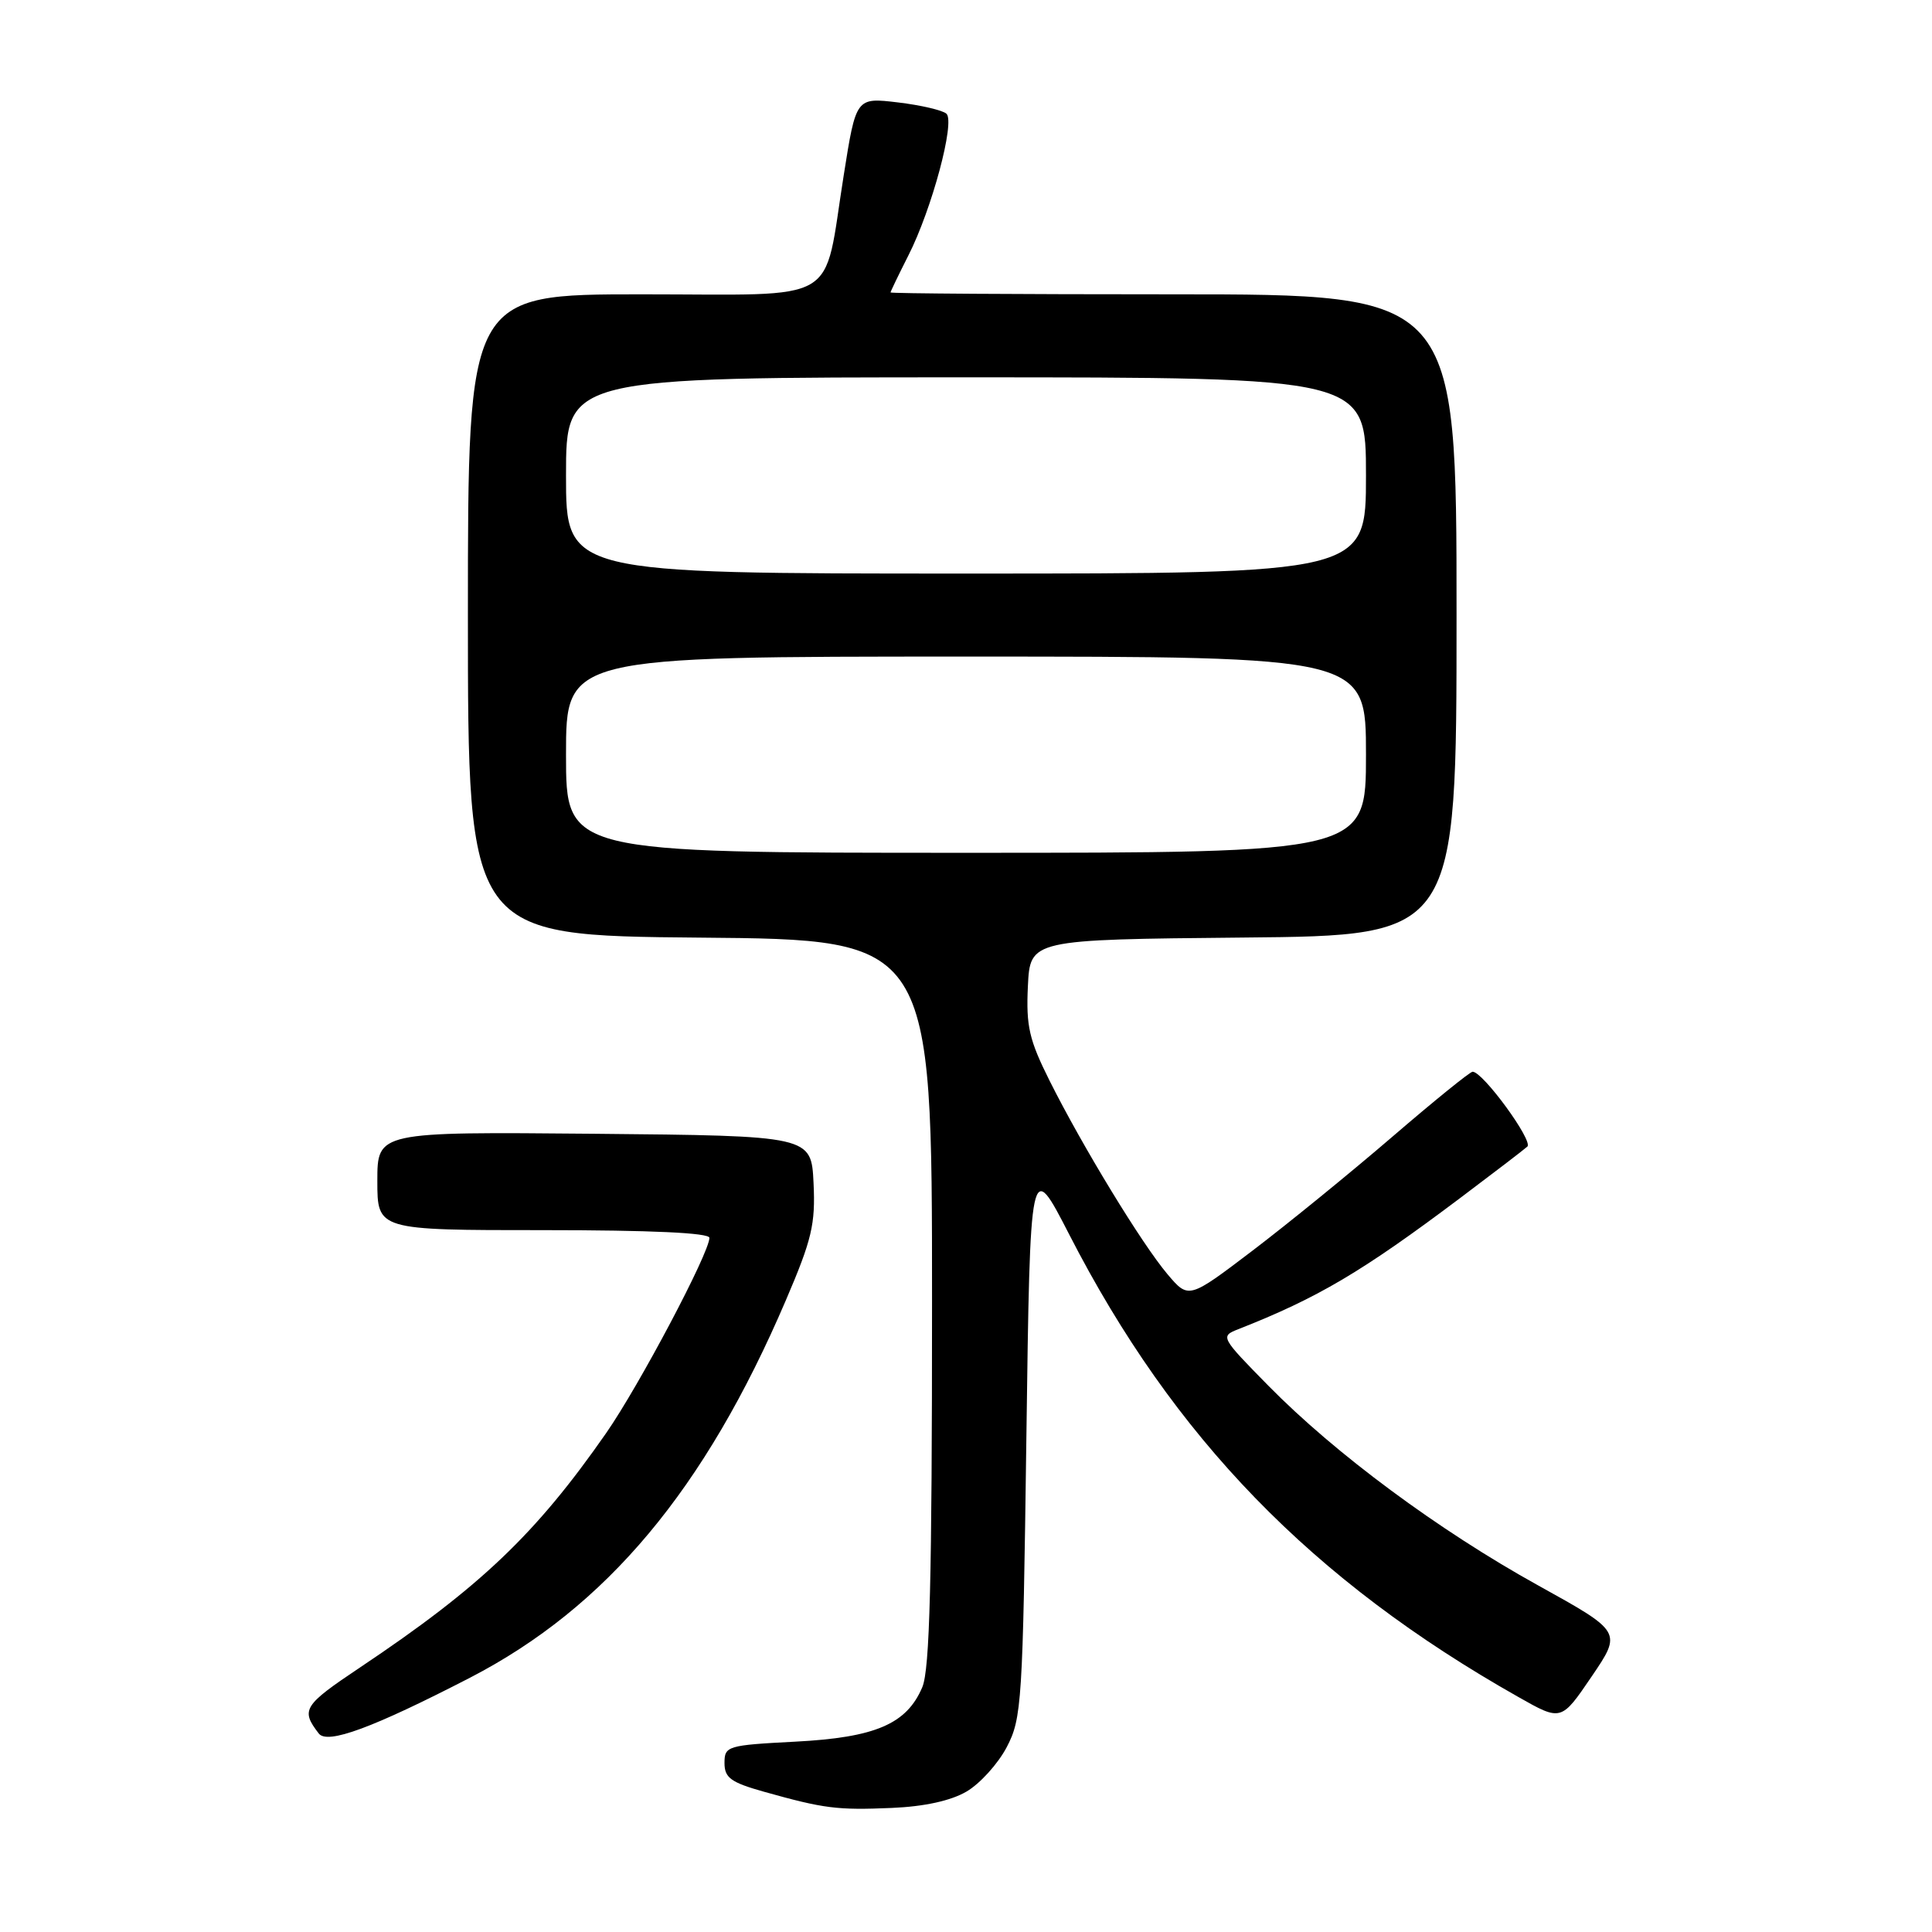 <?xml version="1.0" encoding="UTF-8" standalone="no"?>
<!DOCTYPE svg PUBLIC "-//W3C//DTD SVG 1.1//EN" "http://www.w3.org/Graphics/SVG/1.1/DTD/svg11.dtd" >
<svg xmlns="http://www.w3.org/2000/svg" xmlns:xlink="http://www.w3.org/1999/xlink" version="1.1" viewBox="0 0 256 256">
 <g >
 <path fill="currentColor"
d=" M 128.07 237.39 C 129.85 236.35 132.25 233.70 133.40 231.50 C 135.39 227.70 135.53 225.61 136.00 190.50 C 136.50 153.50 136.50 153.50 141.67 163.56 C 155.50 190.52 173.84 209.41 201.19 224.86 C 206.87 228.08 206.87 228.08 210.90 222.15 C 214.92 216.23 214.92 216.23 203.82 210.08 C 190.64 202.78 176.94 192.64 168.07 183.62 C 161.74 177.18 161.68 177.07 164.07 176.13 C 174.64 171.97 180.45 168.54 193.50 158.73 C 197.90 155.42 201.89 152.37 202.38 151.93 C 203.20 151.19 196.48 141.99 195.13 142.01 C 194.78 142.01 190.00 145.89 184.50 150.62 C 179.00 155.35 170.68 162.13 166.00 165.69 C 157.50 172.15 157.50 172.15 154.69 168.83 C 151.30 164.82 143.41 151.87 139.07 143.19 C 136.37 137.79 135.95 135.98 136.20 130.69 C 136.50 124.50 136.50 124.50 164.75 124.23 C 193.00 123.97 193.00 123.97 193.00 81.48 C 193.00 39.00 193.00 39.00 155.50 39.00 C 134.88 39.00 118.00 38.89 118.00 38.75 C 118.01 38.61 119.07 36.41 120.36 33.86 C 123.48 27.72 126.58 16.16 125.41 15.07 C 124.91 14.61 122.01 13.93 118.97 13.57 C 113.43 12.91 113.43 12.91 111.80 23.21 C 109.02 40.63 111.78 39.00 85.02 39.00 C 62.00 39.00 62.00 39.00 62.00 81.49 C 62.00 123.97 62.00 123.97 92.75 124.24 C 123.50 124.50 123.50 124.50 123.50 172.50 C 123.50 209.49 123.20 221.20 122.21 223.56 C 120.14 228.45 115.99 230.23 105.35 230.78 C 96.36 231.25 96.00 231.36 96.00 233.61 C 96.00 235.57 96.84 236.18 101.25 237.42 C 109.19 239.65 110.93 239.87 118.17 239.56 C 122.47 239.38 125.99 238.61 128.07 237.39 Z  M 62.27 222.31 C 80.34 212.97 93.40 197.37 104.14 172.27 C 107.58 164.24 108.06 162.21 107.80 156.77 C 107.50 150.50 107.50 150.50 78.75 150.23 C 50.00 149.97 50.00 149.97 50.00 156.48 C 50.00 163.00 50.00 163.00 72.00 163.00 C 86.29 163.00 94.00 163.36 94.00 164.02 C 94.00 166.01 84.70 183.59 80.32 189.89 C 70.99 203.29 63.64 210.29 47.73 220.93 C 40.18 225.98 39.82 226.56 42.24 229.70 C 43.38 231.18 49.40 228.95 62.27 222.31 Z  M 75.00 100.00 C 75.00 87.00 75.00 87.00 128.00 87.00 C 181.00 87.00 181.00 87.00 181.00 100.00 C 181.00 113.00 181.00 113.00 128.00 113.00 C 75.00 113.00 75.00 113.00 75.00 100.00 Z  M 75.00 63.00 C 75.00 50.00 75.00 50.00 128.00 50.00 C 181.00 50.00 181.00 50.00 181.00 63.00 C 181.00 76.00 181.00 76.00 128.00 76.00 C 75.00 76.00 75.00 76.00 75.00 63.00 Z "/>
</g>
</svg>
